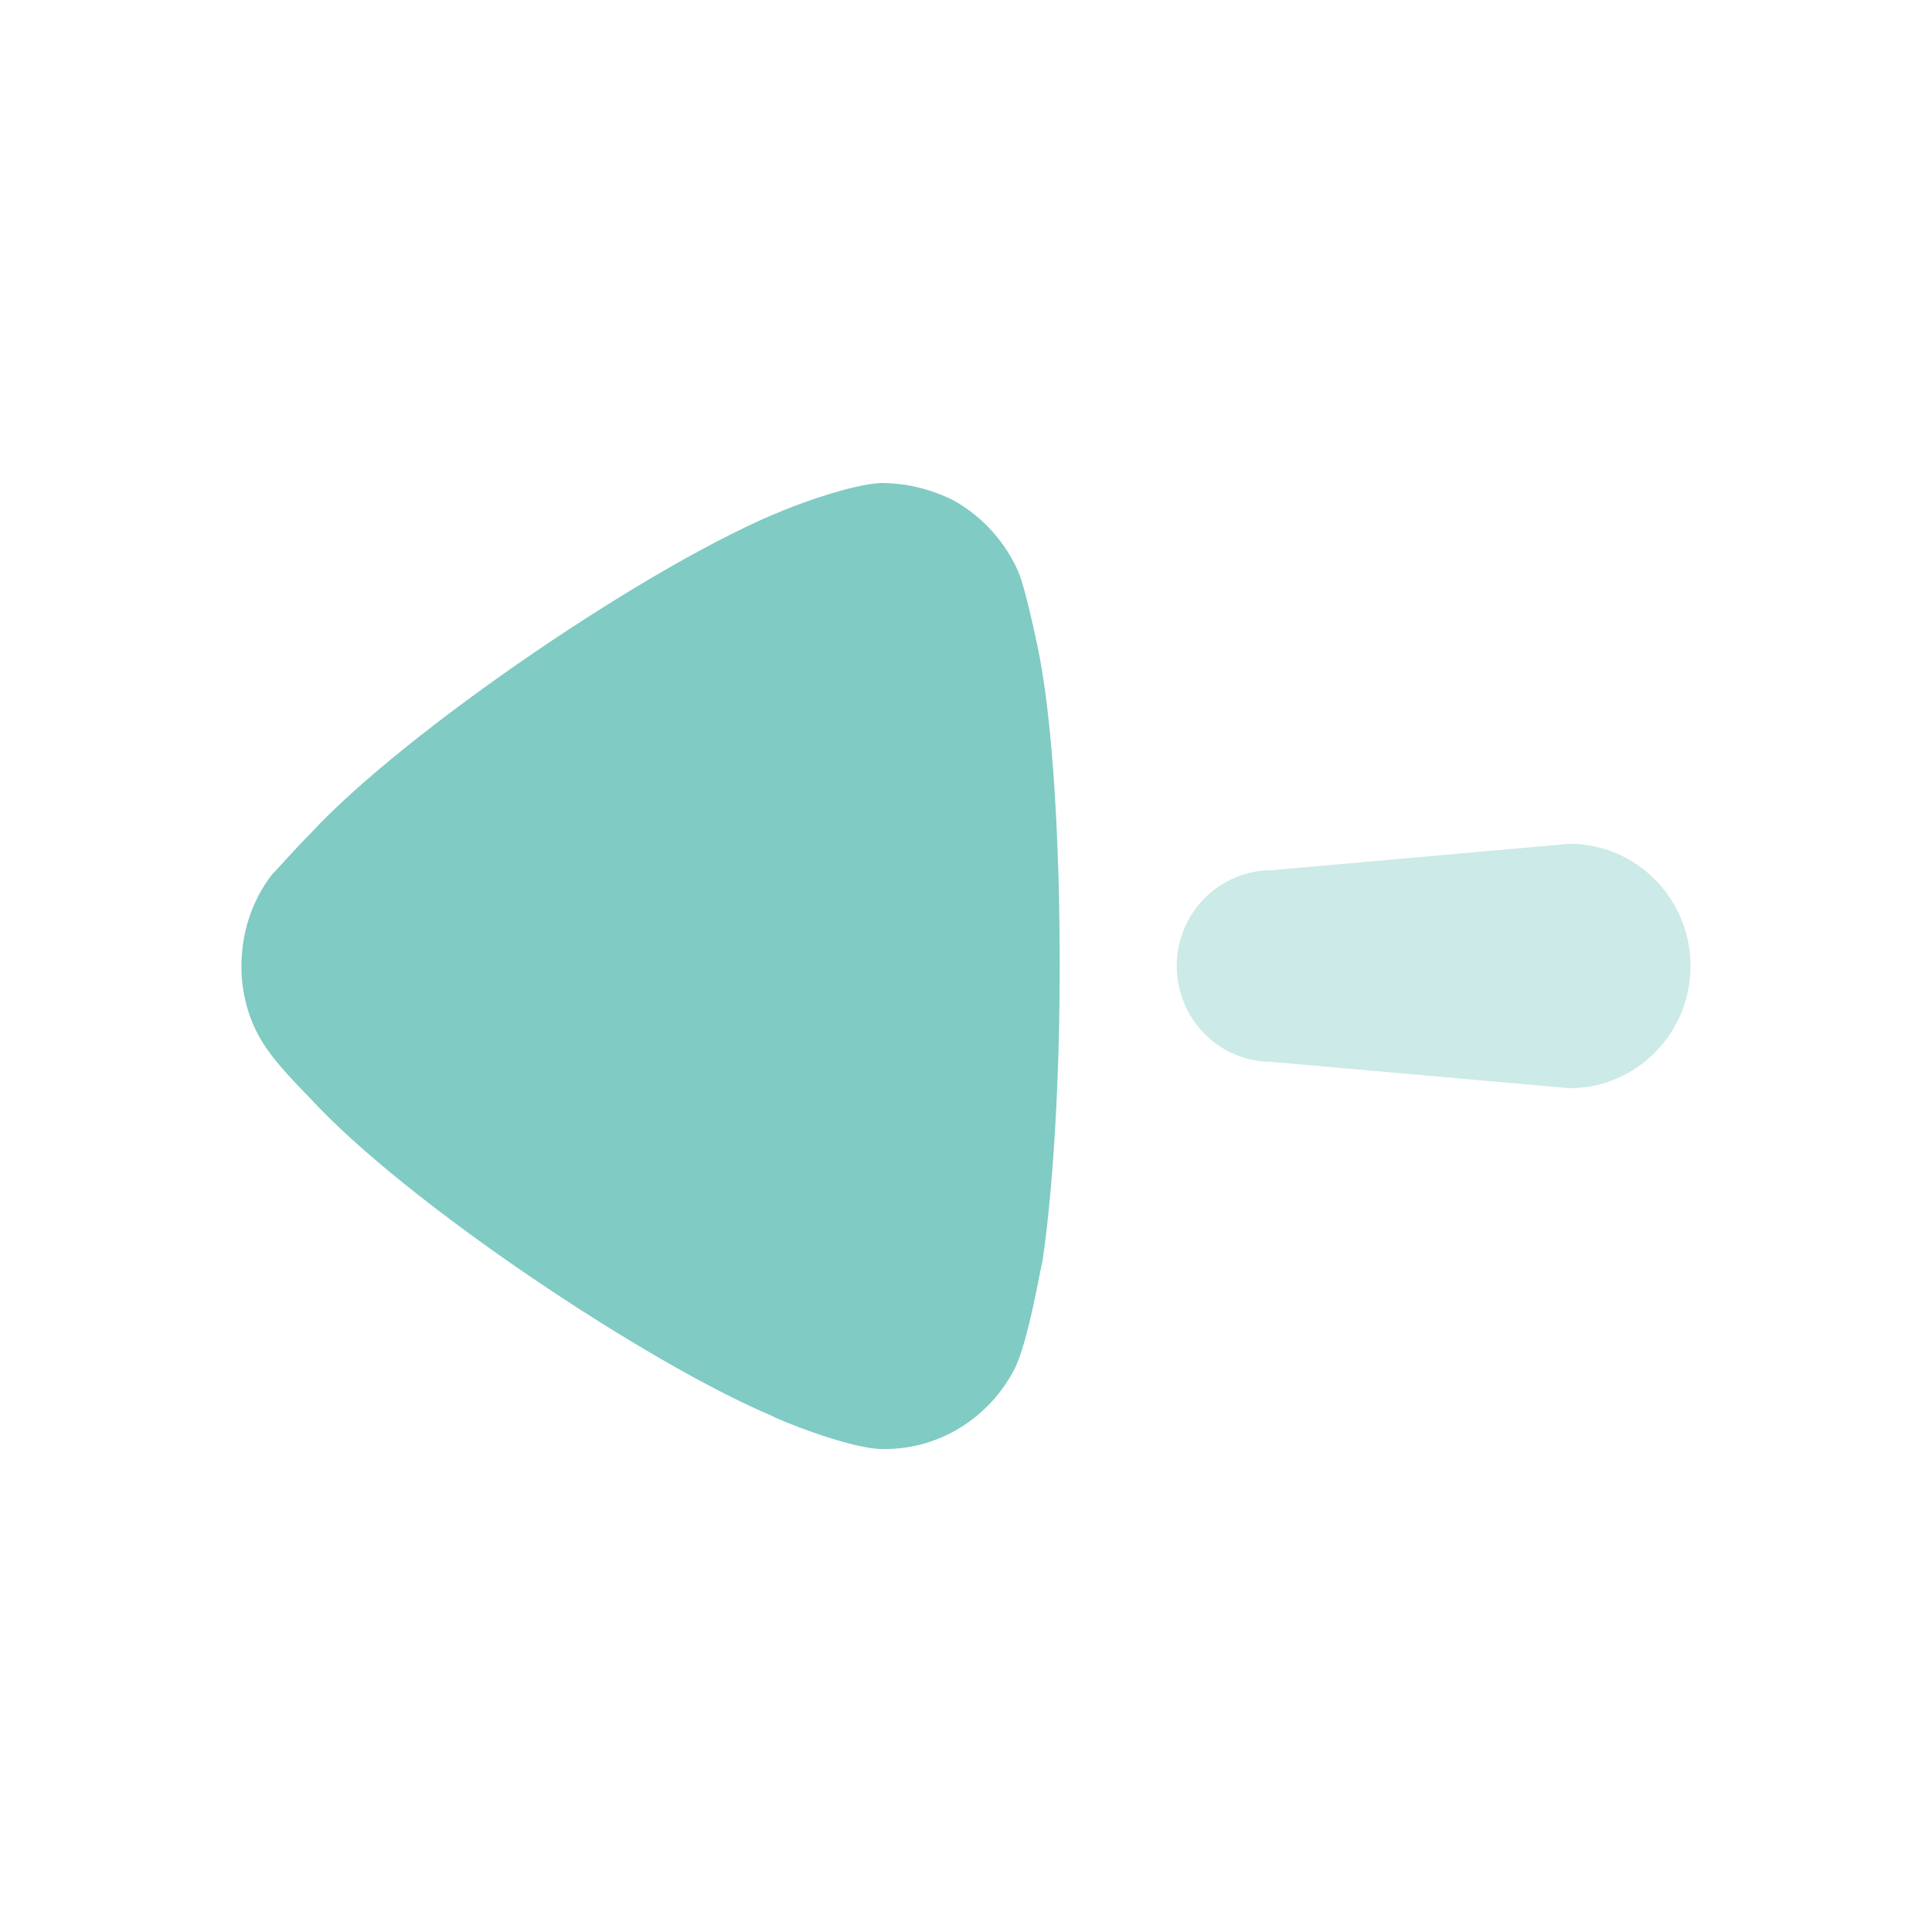 <svg width="24" height="24" viewBox="0 0 24 24" fill="none" xmlns="http://www.w3.org/2000/svg">
<g clip-path="url(#clip0_1578_23337)">
<path opacity="0.4" d="M15.797 10.81L19.497 10.482C20.327 10.482 21 11.162 21 12C21 12.839 20.327 13.518 19.497 13.518L15.797 13.191C15.146 13.191 14.618 12.658 14.618 12C14.618 11.342 15.146 10.81 15.797 10.81Z" fill="#80cbc4"/>
<path d="M3.374 10.87C3.432 10.812 3.648 10.565 3.851 10.36C5.035 9.077 8.125 6.978 9.742 6.336C9.987 6.234 10.608 6.015 10.941 6C11.258 6 11.562 6.074 11.851 6.219C12.212 6.423 12.5 6.745 12.659 7.124C12.76 7.386 12.92 8.173 12.92 8.188C13.078 9.048 13.164 10.447 13.164 11.993C13.164 13.465 13.078 14.807 12.948 15.681C12.934 15.697 12.775 16.674 12.601 17.009C12.284 17.621 11.663 18 10.999 18H10.941C10.508 17.986 9.598 17.606 9.598 17.592C8.067 16.95 5.05 14.953 3.837 13.626C3.837 13.626 3.494 13.284 3.346 13.072C3.115 12.766 2.999 12.387 2.999 12.008C2.999 11.585 3.129 11.191 3.374 10.87Z" fill="#80cbc4"/>
</g>
<defs>
<clipPath id="clip0_1578_23337">
<rect width="24" height="24" fill="#80cbc4"/>
</clipPath>
</defs>
</svg>
